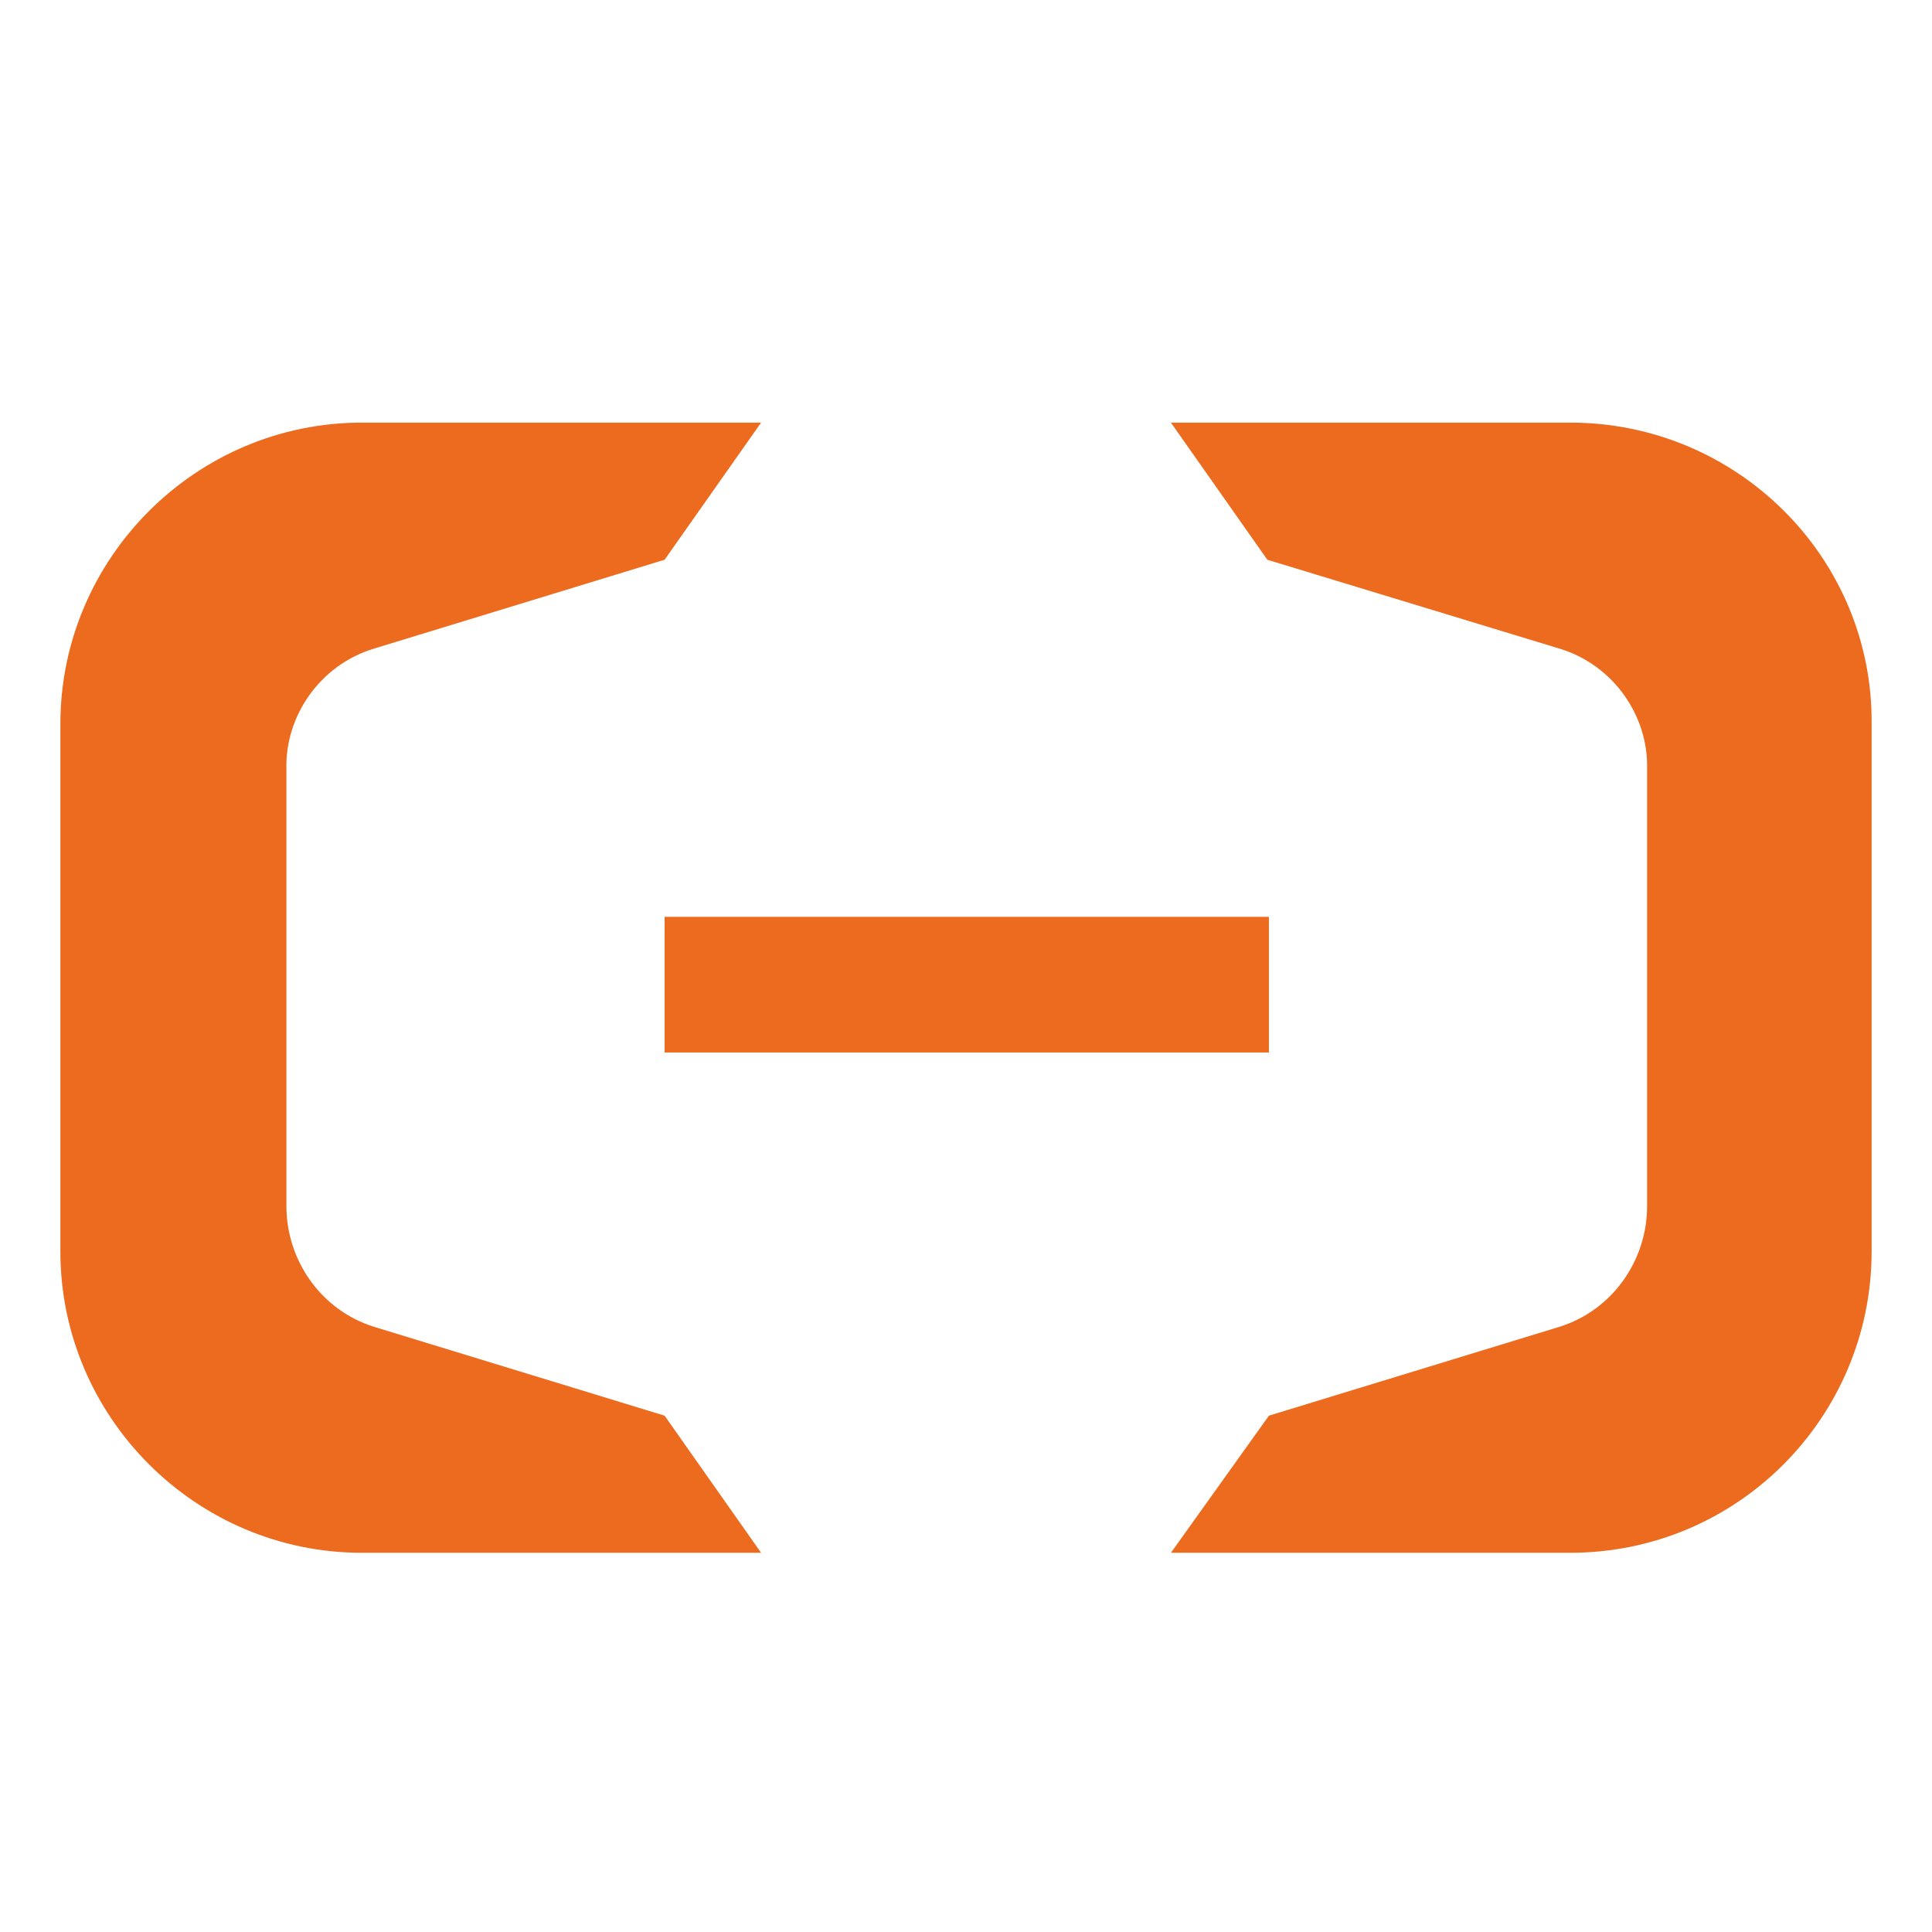 <svg width="32" height="32" viewBox="0 0 32 32" fill="none" xmlns="http://www.w3.org/2000/svg">
<path fill-rule="evenodd" clip-rule="evenodd" d="M12.606 7H5.992C3.246 7 1 9.246 1 11.992V20.727C1 23.472 3.246 25.719 5.992 25.719H12.606L11.008 23.448L6.191 21.975C5.318 21.7 4.744 20.877 4.744 19.978V12.74C4.719 11.867 5.293 11.018 6.191 10.744L11.008 9.271L12.606 7ZM26.008 7H19.394L20.991 9.271L25.833 10.744C26.732 11.018 27.306 11.867 27.281 12.74V19.978C27.281 20.877 26.707 21.7 25.833 21.975L21.017 23.448L19.394 25.719H26.008C28.779 25.719 31 23.472 31 20.727V11.992C31.025 9.246 28.779 7 26.008 7ZM21.017 15.186H11.008V17.433H21.017V15.186Z" fill="#ED6B1E"/>
</svg>
